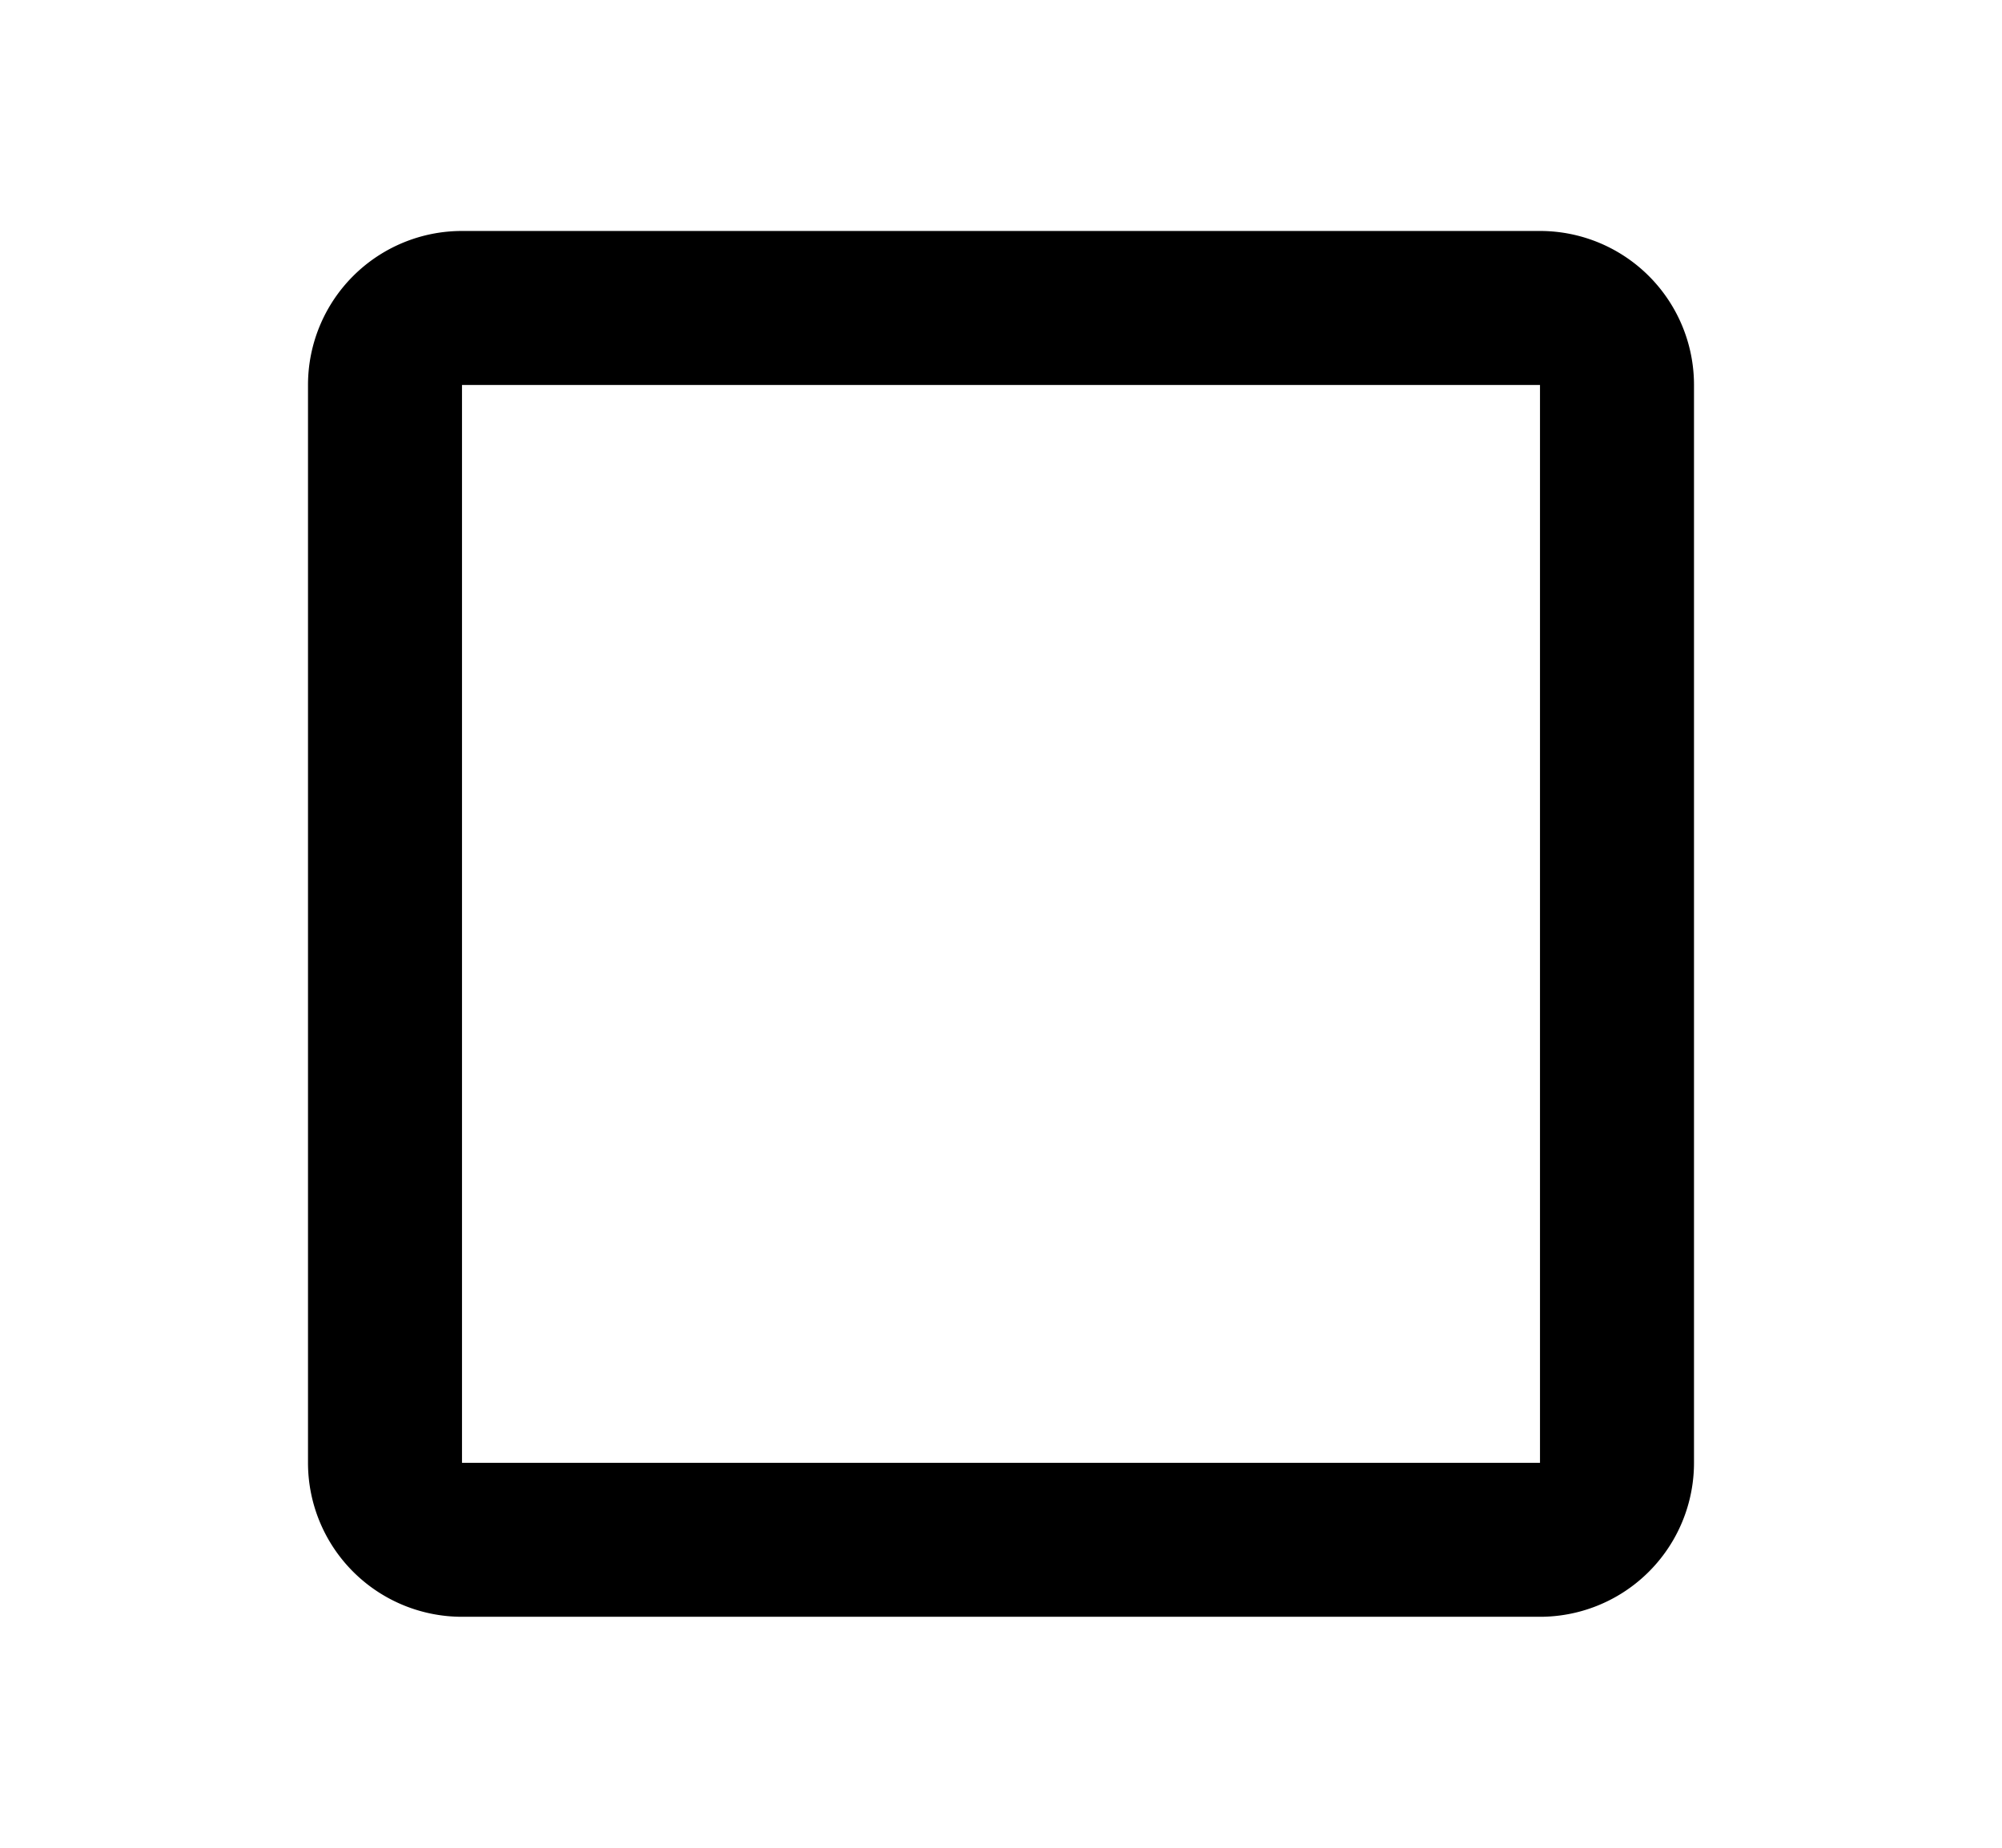 <svg xmlns="http://www.w3.org/2000/svg" width="13" height="12" viewBox="0 0 13 12"><path fill-rule="evenodd" d="M3 1.5h7a1 1 0 011 1v7a1 1 0 01-1 1H3a1 1 0 01-1-1v-7a1 1 0 011-1zm0 1v7h7v-7H3z" clip-rule="evenodd"/></svg>